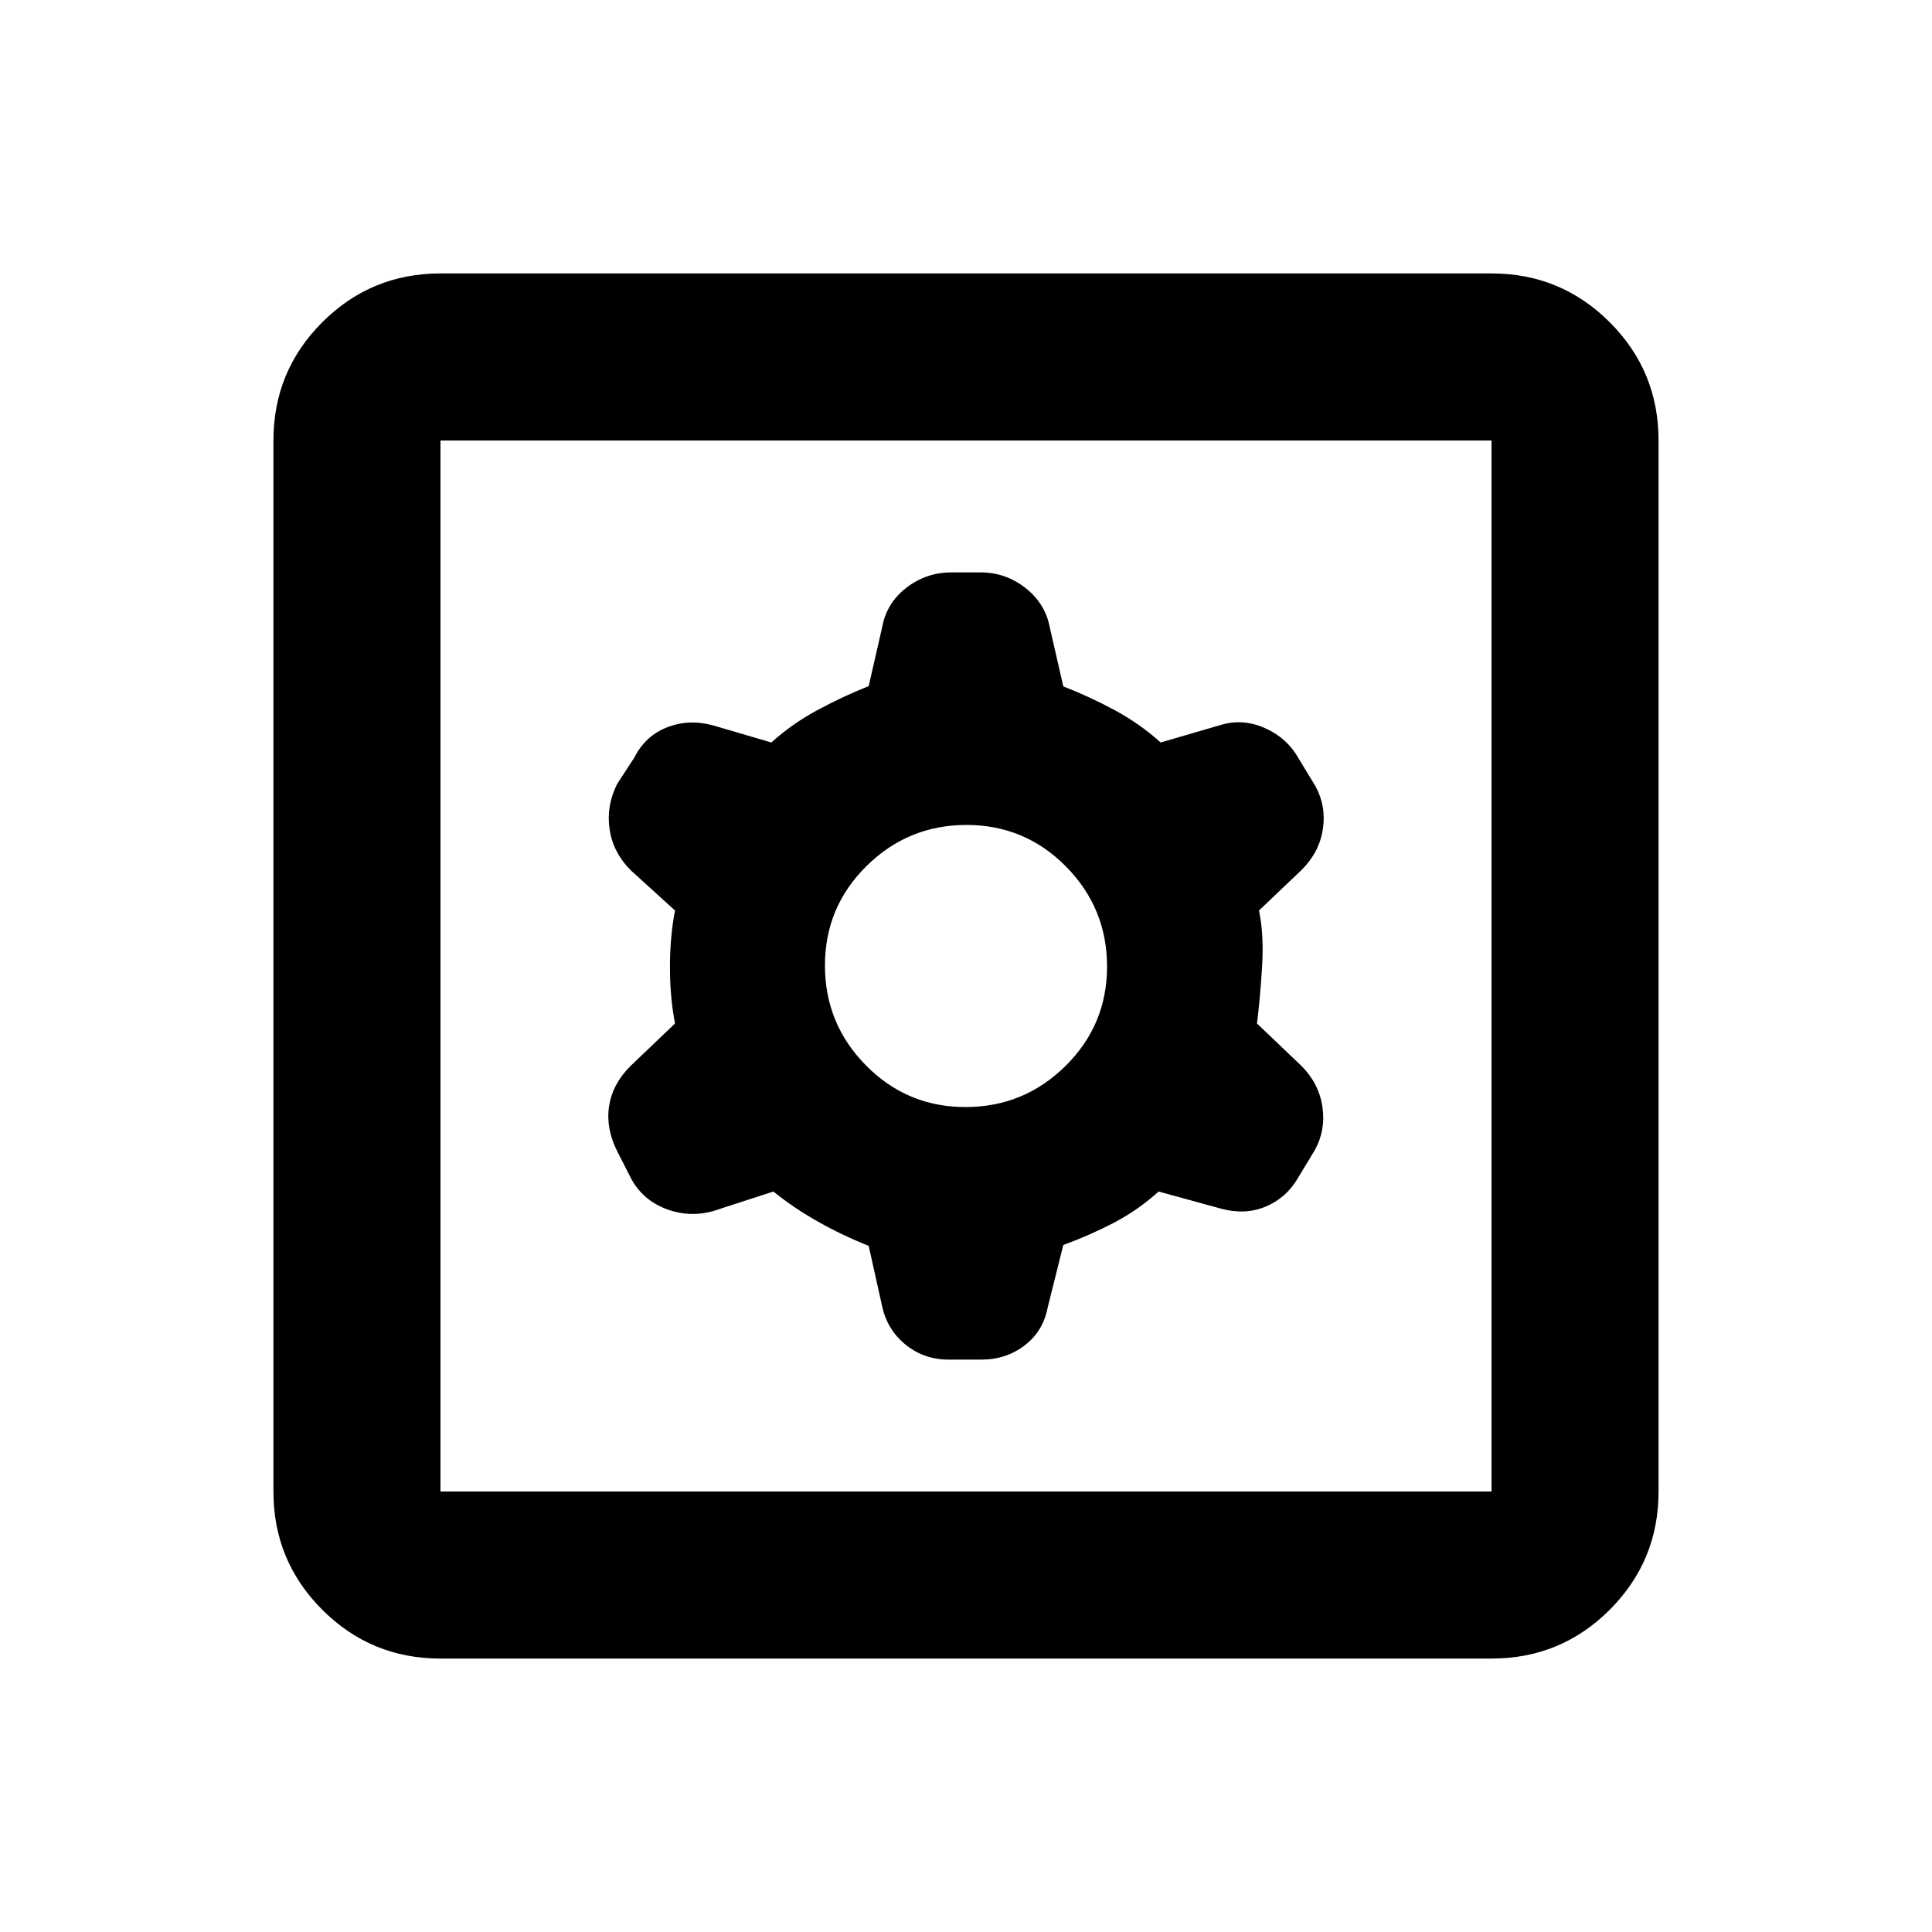 <svg xmlns="http://www.w3.org/2000/svg" height="20" viewBox="0 -960 960 960" width="20"><path d="m431.652-340.928 6.761 30.363q2.608 11.556 11.734 18.854t21.244 7.298h16.218q12.265 0 21.502-7.038 9.237-7.038 11.476-18.875l7.761-31.044q13.043-4.76 25.065-11.021 12.022-6.261 22.304-15.544l31.044 8.522q11.956 3.239 22.168-1.048 10.212-4.286 15.919-14.044l8.522-14.086q5.456-9.931 3.717-21.507-1.739-11.576-10.457-20.293l-22.043-21.044q1.522-12.043 2.522-28.065 1-16.022-1.522-28.065l21.283-20.283q8.717-8.717 10.456-20.174 1.739-11.456-3.739-21.413l-8.478-13.956q-5.54-9.877-16.466-14.776-10.926-4.898-21.882-1.659l-30.044 8.761q-10.282-9.283-22.804-16.044-12.522-6.761-25.565-11.816l-6.761-29.51q-2.239-11.717-12.076-19.435-9.837-7.717-22.357-7.717h-14.308q-12.52 0-22.357 7.538t-12.076 19.375l-6.761 29.589q-13.043 5.215-25.565 11.976-12.522 6.761-22.804 16.044l-29.044-8.522q-11.956-3.239-22.793 1t-16.294 15.092l-8.522 13.086q-5.456 10.931-3.717 22.507 1.739 11.576 10.457 20.293l22.043 20.044q-2.522 13.043-2.522 28.065 0 15.022 2.522 28.065l-22.283 21.283q-8.717 8.717-10.456 19.674-1.739 10.956 3.913 22.334l7.13 13.983q5.714 10.429 17.14 14.828 11.426 4.398 23.382 1.159l30.044-9.761q10.282 8.283 22.304 15.044 12.022 6.761 25.065 11.963Zm48.085-68.985q-29.02 0-49.422-20.665-20.402-20.666-20.402-49.685 0-29.02 20.665-49.422 20.666-20.402 49.685-20.402 29.02 0 49.422 20.665 20.402 20.666 20.402 49.685 0 29.02-20.665 49.422-20.666 20.402-49.685 20.402ZM218.87-135.869q-34.483 0-58.742-24.259t-24.259-58.742v-522.26q0-34.483 24.259-58.742t58.742-24.259h522.26q34.483 0 58.742 24.259t24.259 58.742v522.26q0 34.483-24.259 58.742t-58.742 24.259H218.87Zm0-83.001h522.26v-522.26H218.87v522.26Zm0-522.26v522.26-522.26Z"/></svg>